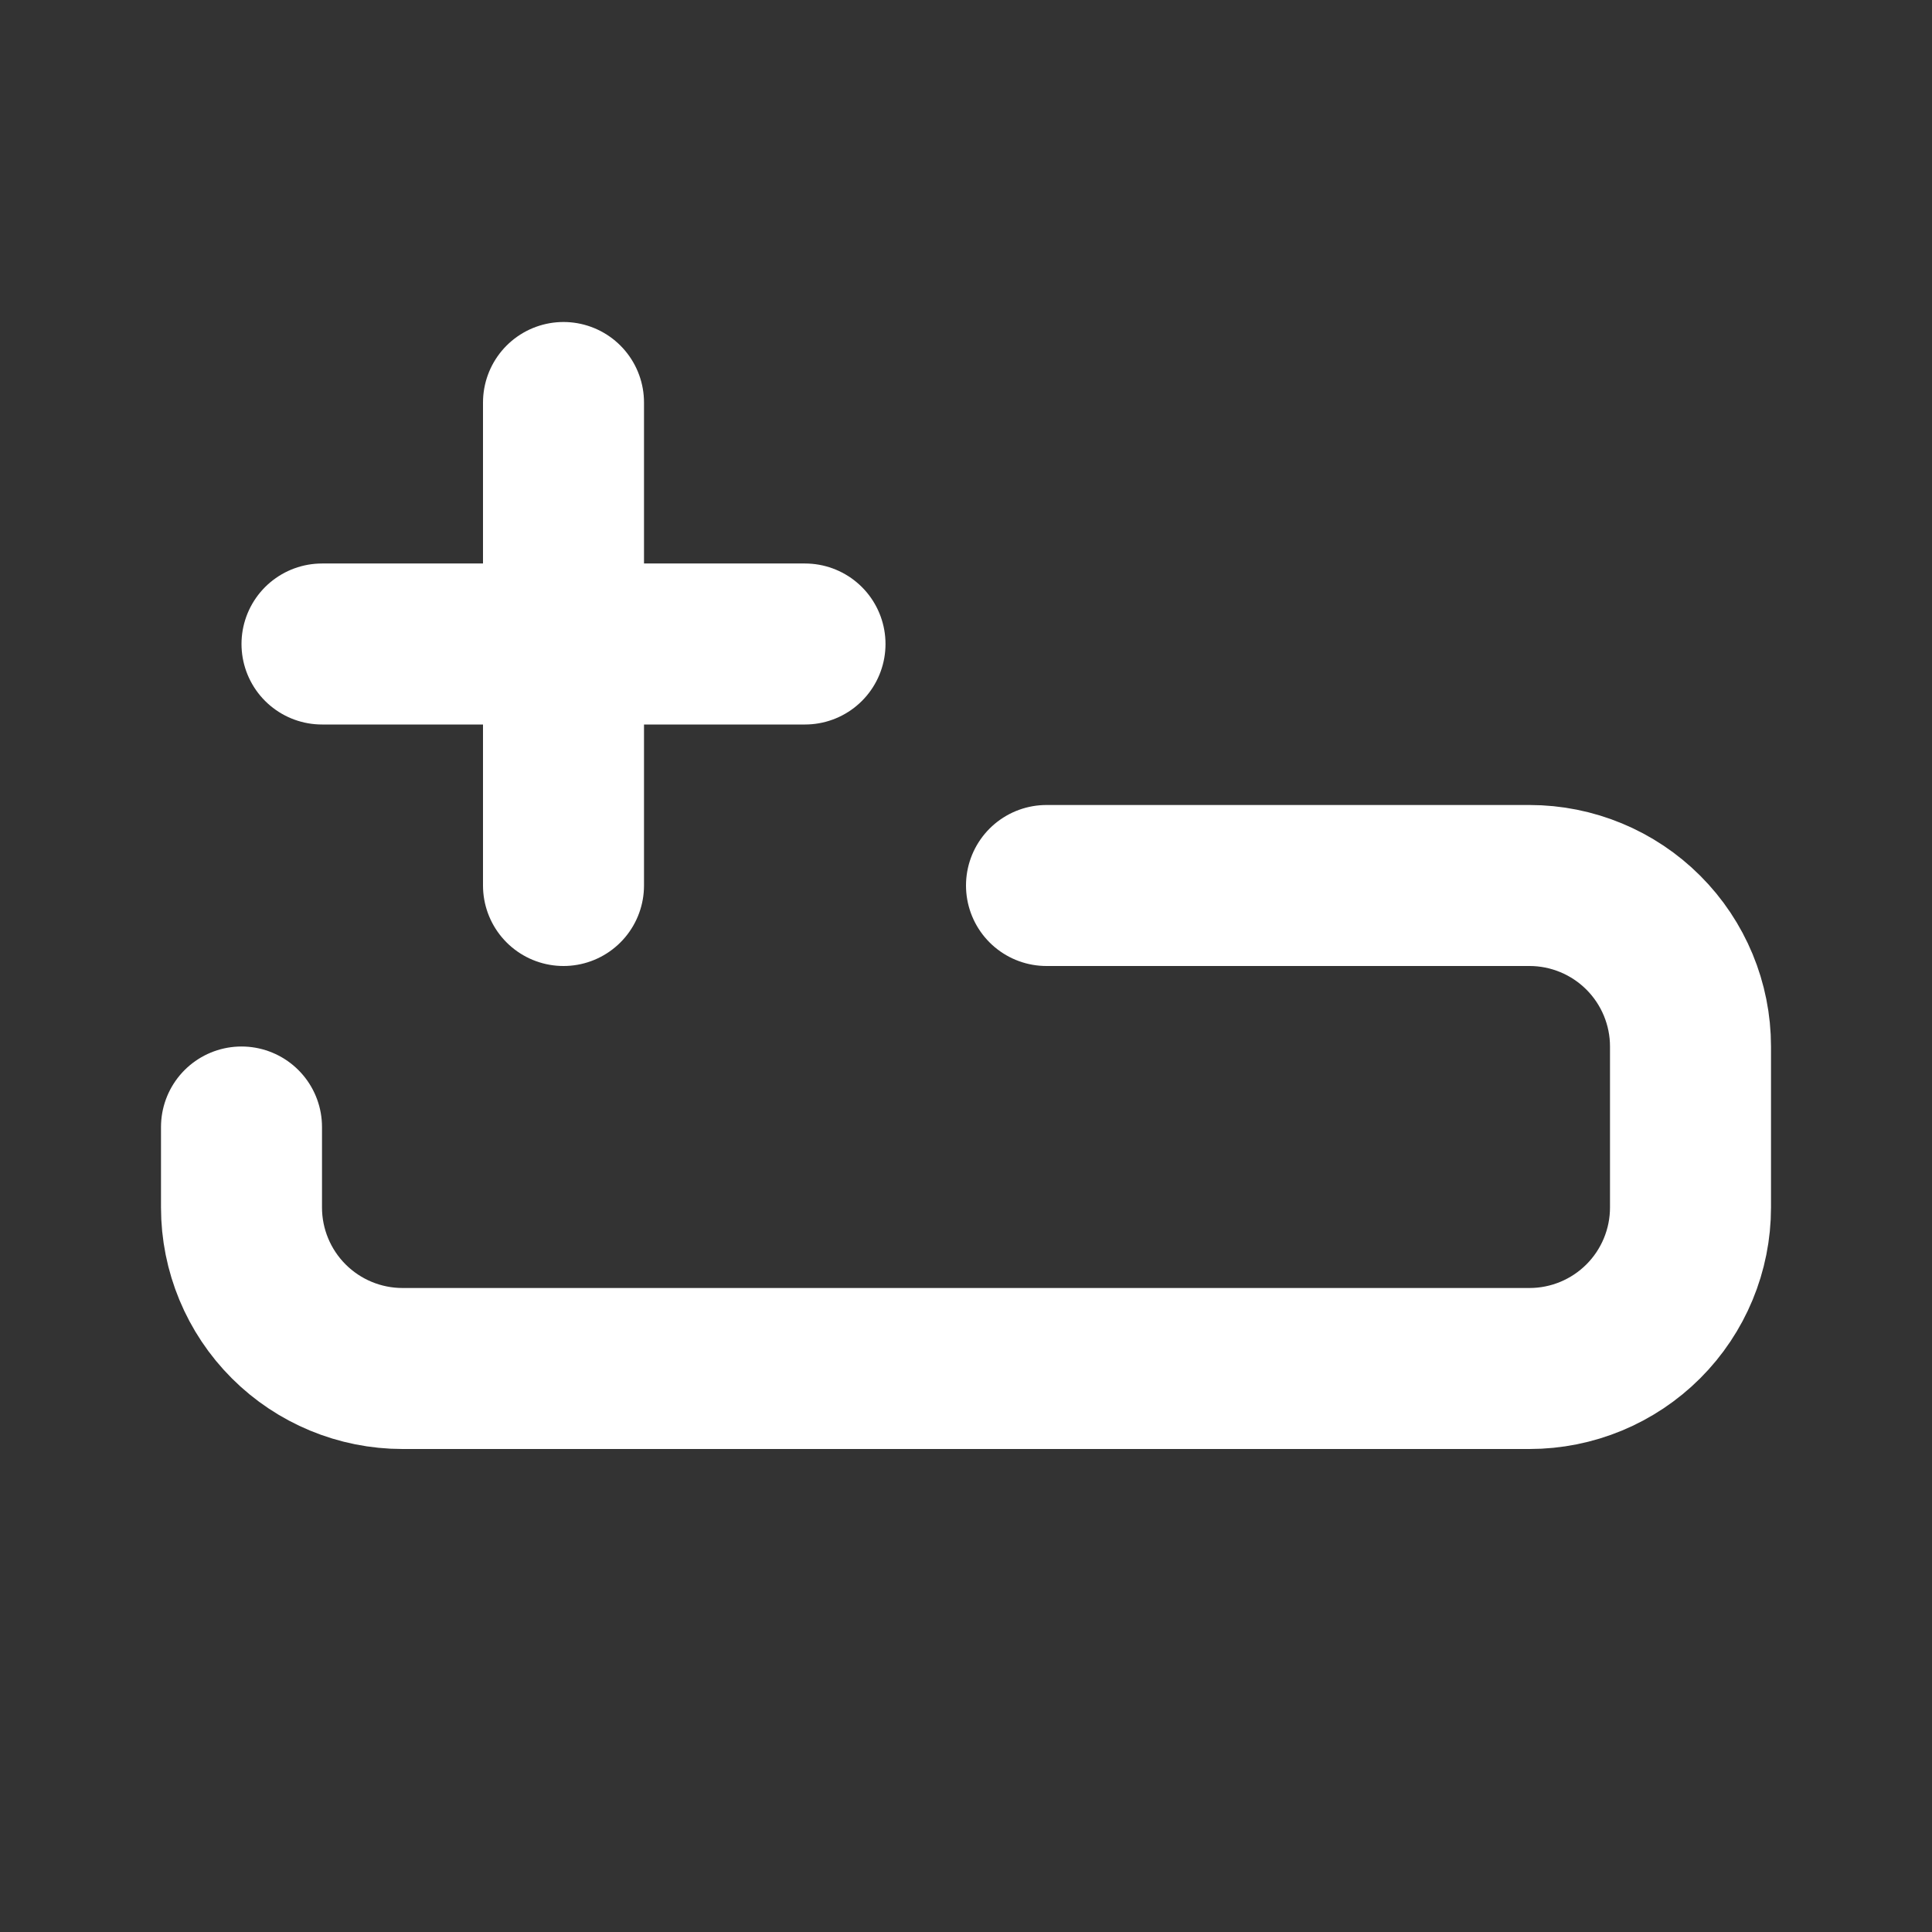 <svg width="24" height="24" viewBox="0 0 24 24" fill="none" xmlns="http://www.w3.org/2000/svg">
    <rect x="0" y="0" width="24" height="24" fill="#333333" stroke="none"/>
    <path
        d="M3 14V15C3 15.53 3.211 16.039 3.586 16.414C3.961 16.789 4.47 17 5 17H19C19.53 17 20.039 16.789 20.414 16.414C20.789 16.039 21 15.53 21 15V13C21 12.47 20.789 11.961 20.414 11.586C20.039 11.211 19.53 11 19 11H13M10 8H7M7 8H4M7 8V5M7 8V11"
        stroke="white" stroke-width="2" stroke-linecap="round" stroke-linejoin="round" />
</svg>
